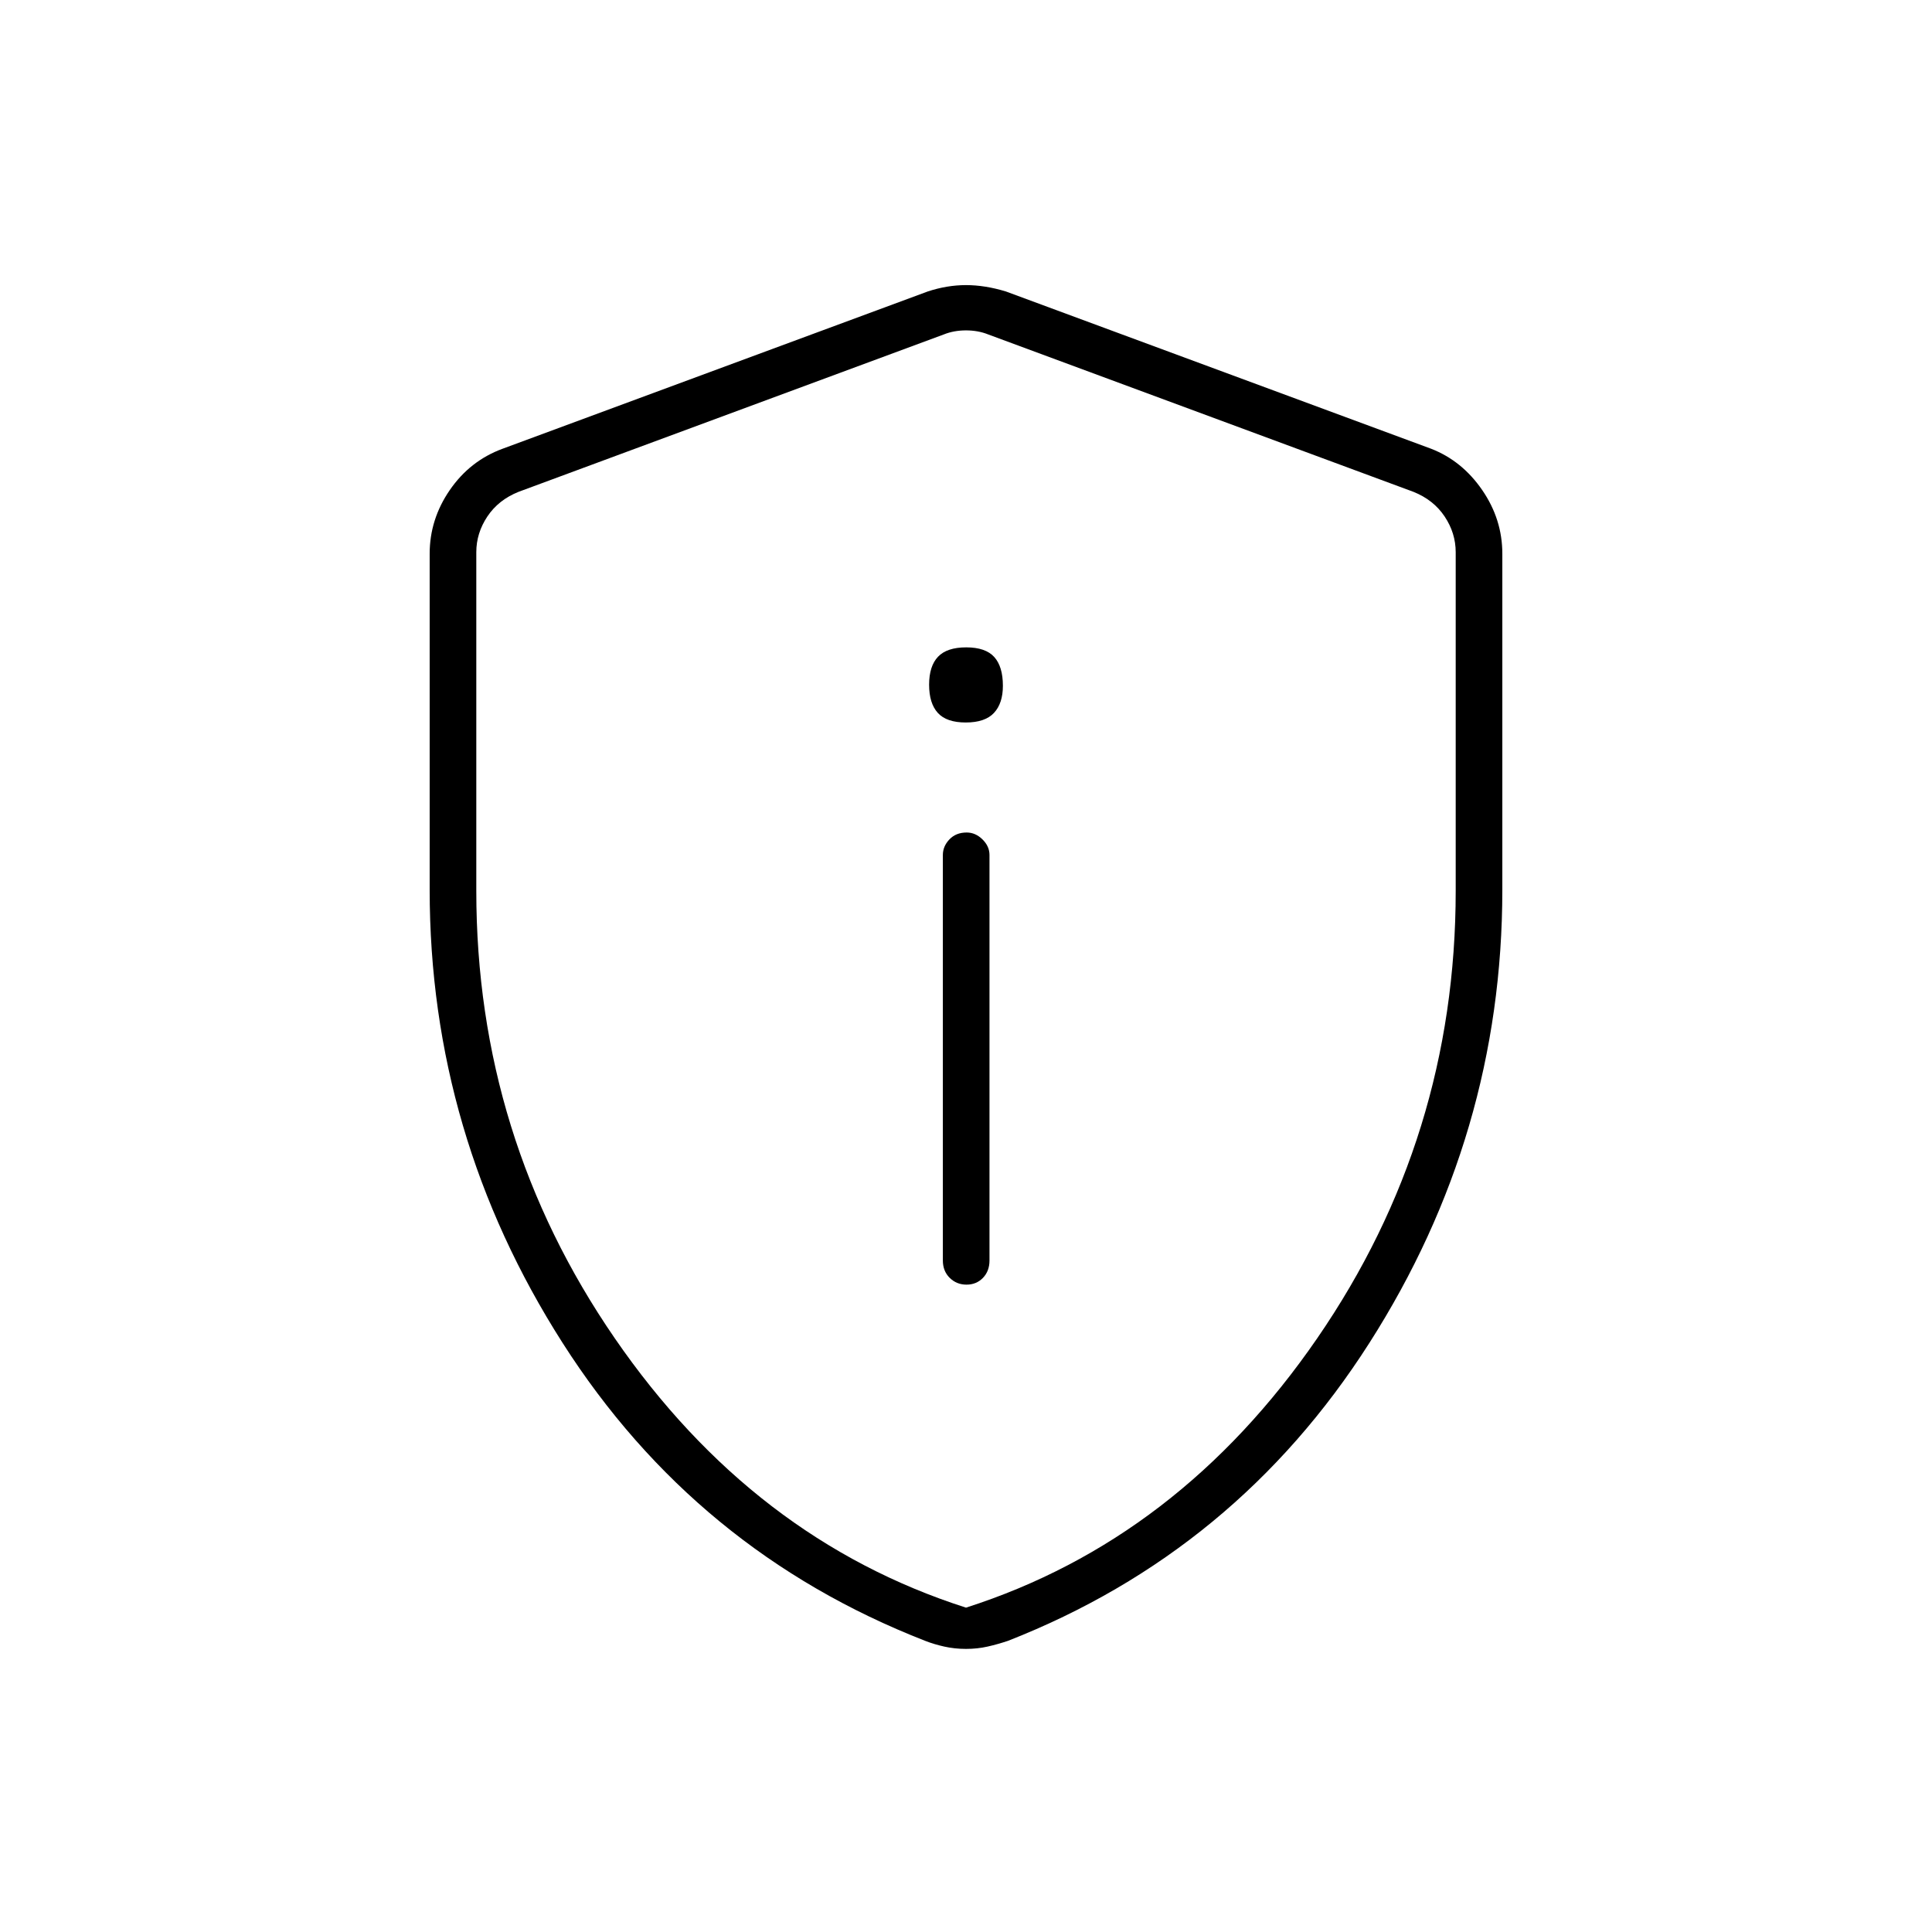 <svg xmlns="http://www.w3.org/2000/svg" height="40" viewBox="0 -960 960 960" width="40"><path d="M480.25-321.67q4.92 0 8.17-3.36 3.25-3.37 3.25-8.64v-201.5q0-4.31-3.48-7.73-3.48-3.43-7.85-3.43-5.34 0-8.59 3.43-3.25 3.42-3.25 7.73v201.5q0 5.27 3.41 8.64 3.42 3.36 8.34 3.36ZM479.89-601q9.58 0 14.01-4.76t4.43-13.47q0-9.57-4.32-14.34-4.33-4.76-13.9-4.76-9.58 0-14.01 4.66t-4.43 13.9q0 9.24 4.32 14 4.33 4.77 13.9 4.77Zm.11 460.33q-5.63 0-10.83-1.16-5.2-1.17-9.43-2.84-114.07-44.5-180.16-148-66.08-103.5-66.08-225.22v-166.97q0-17.08 9.99-31.62 9.99-14.54 26.18-20.52L461-815.17q9.58-3.16 19-3.16t19.83 3.16L711.17-737q15.35 5.98 25.34 20.52t9.99 31.62v166.97q0 121.72-66.08 225.22-66.09 103.5-179.57 148-4.97 1.67-10.1 2.84-5.12 1.16-10.75 1.16Zm0-20.5q105.7-33.85 174.52-133.85 68.81-100 68.81-222.31v-168.28q0-9.5-5.5-17.75t-15.5-12.25L491-793.83q-5-2-11-2t-11 2l-211.33 78.22q-10 4-15.5 12.25t-5.5 17.75v168.28q0 122.31 68.81 222.31 68.82 100 174.52 133.85Zm0-317.16Z"/></svg>